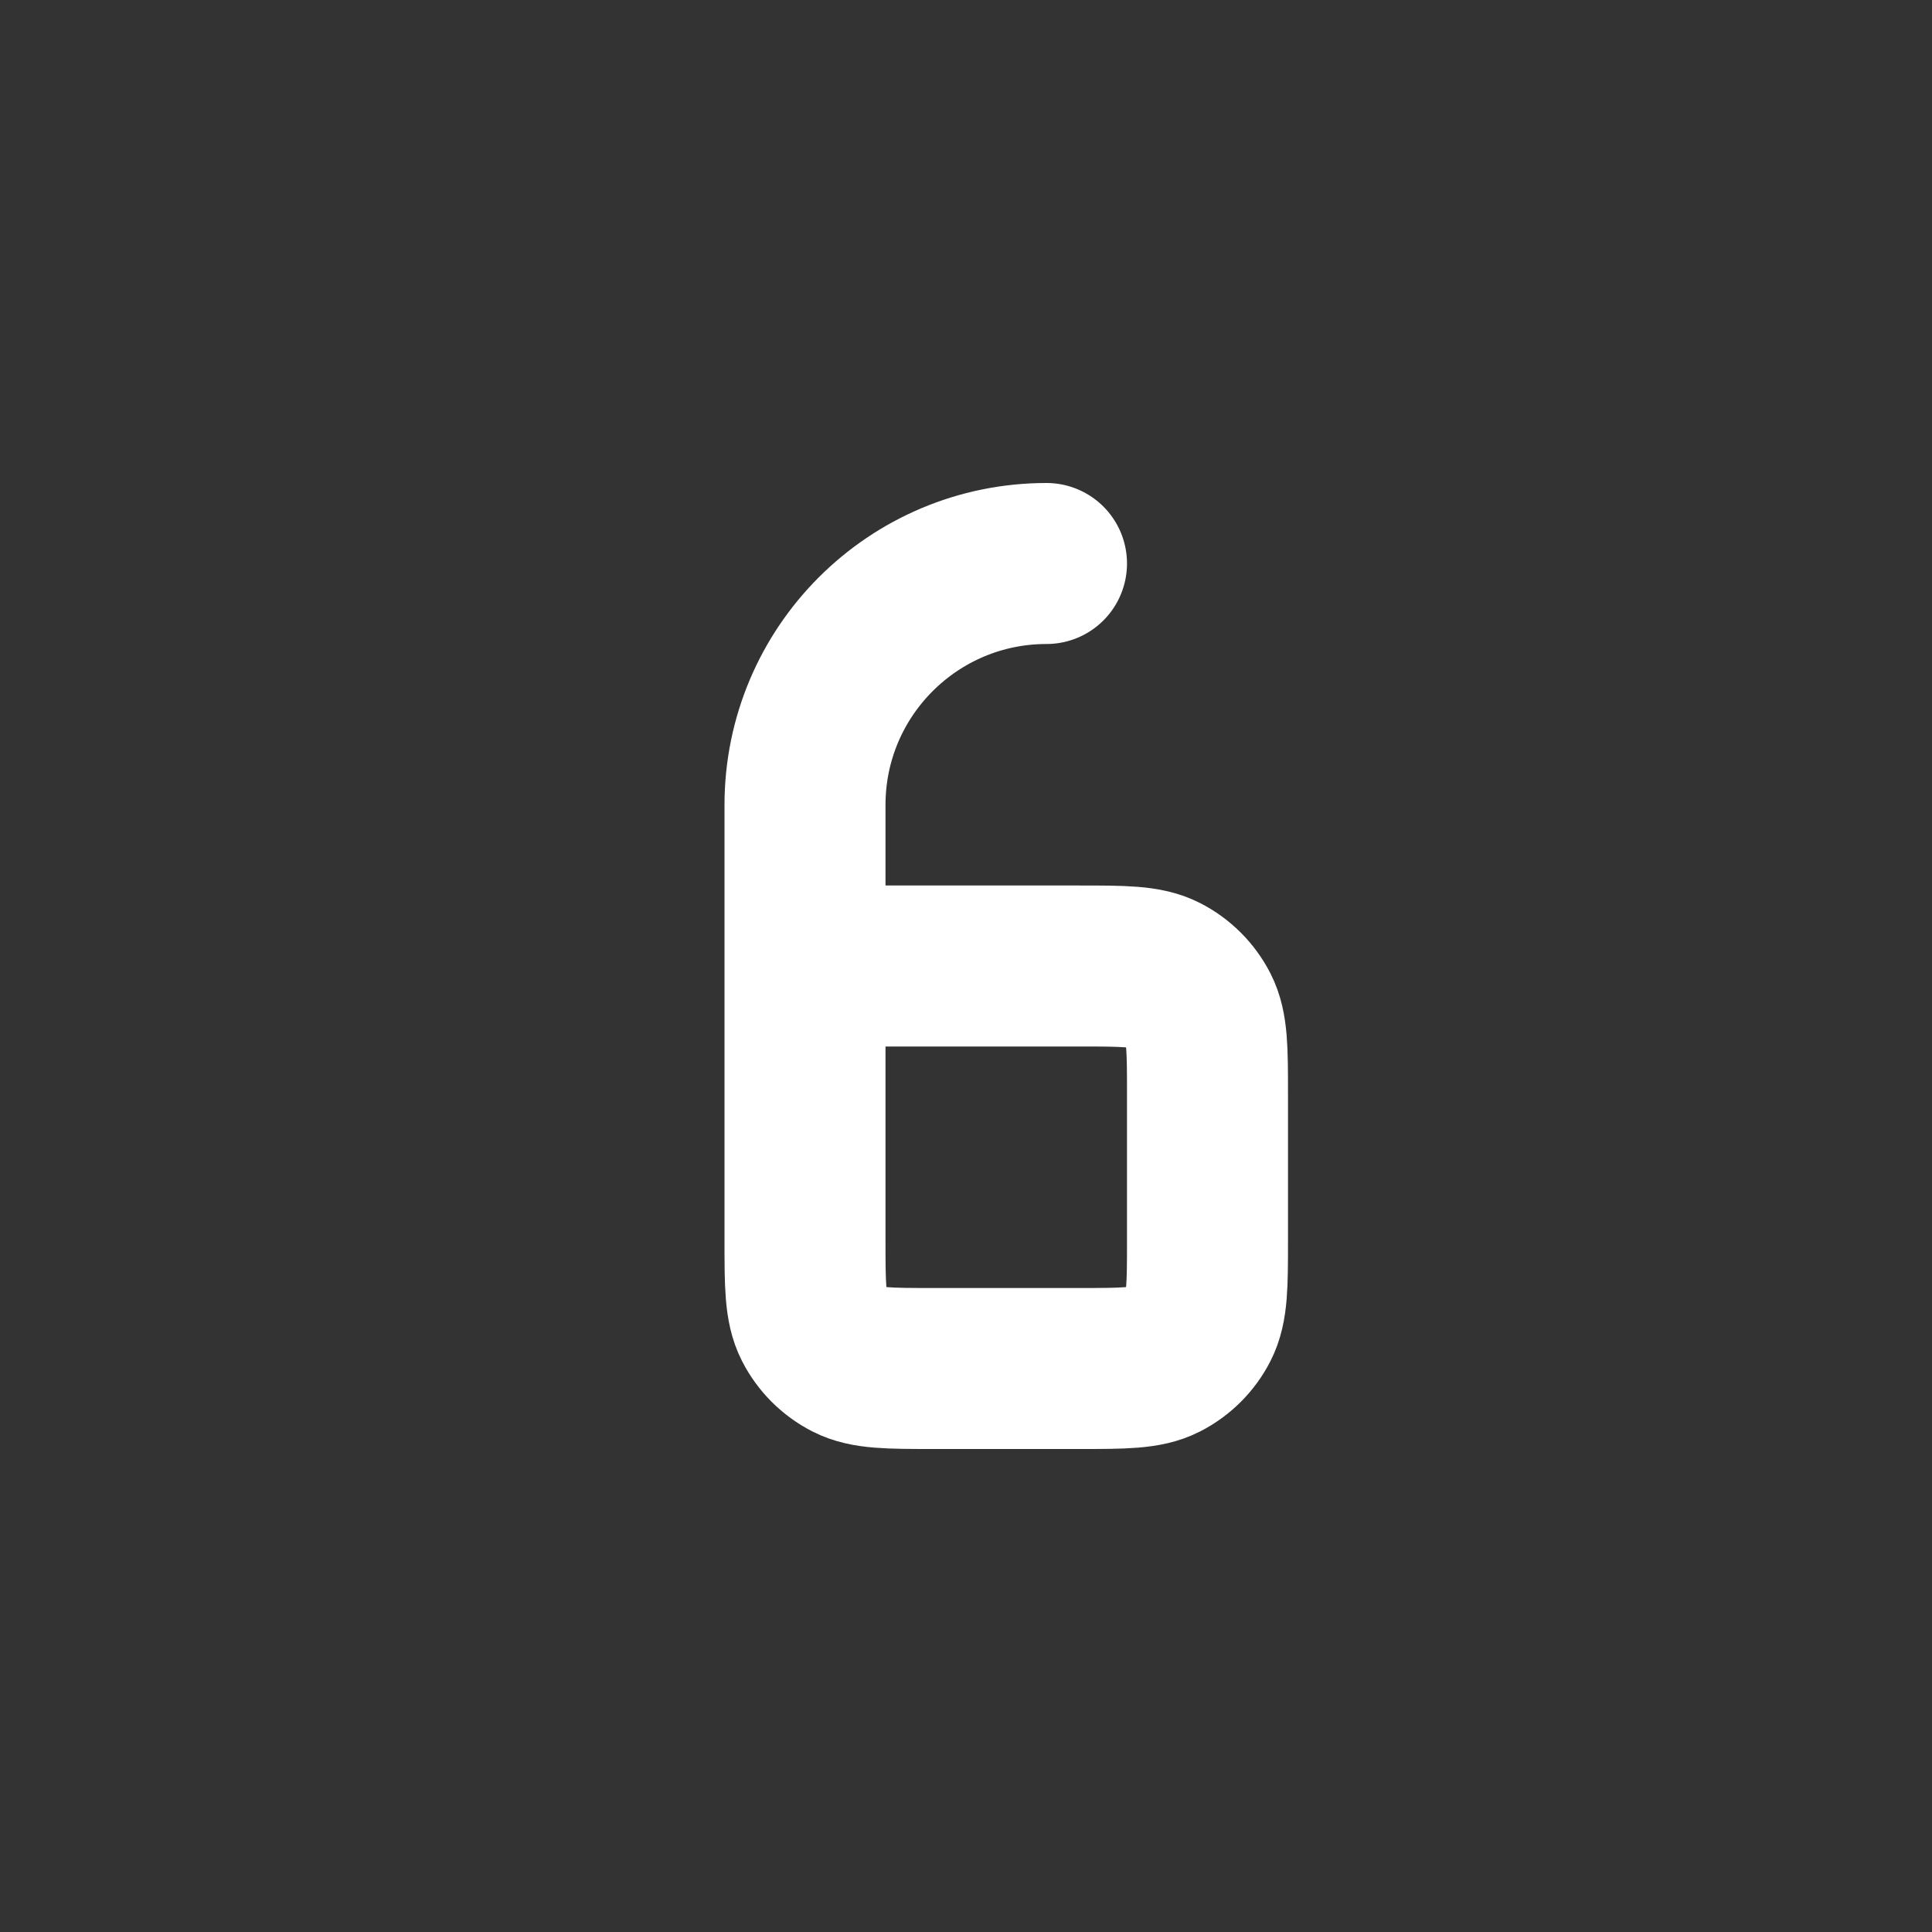 <svg width="24" height="24" viewBox="0 0 24 24" fill="none" xmlns="http://www.w3.org/2000/svg">
<rect x="0" y="0" width="24" height="24" fill="#333333" stroke="none"/>
<g id="Edit / Single_Quotes_L">
<path id="Vector"
			d="M10 12V15.4C10 15.96 10 16.24 10.109 16.454C10.205 16.642 10.358 16.795 10.546 16.891C10.76 17 11.04 17 11.598 17H13.402C13.96 17 14.24 17 14.454 16.891C14.642 16.795 14.795 16.642 14.891 16.454C15 16.24 15 15.96 15 15.402V13.598C15 13.04 15 12.76 14.891 12.546C14.795 12.358 14.642 12.205 14.454 12.109C14.24 12 13.96 12 13.4 12H10ZM10 12V10C10 8.343 11.343 7 13 7"
			stroke="white" stroke-width="2" stroke-linecap="round" stroke-linejoin="round"/>
</g>
</svg>
